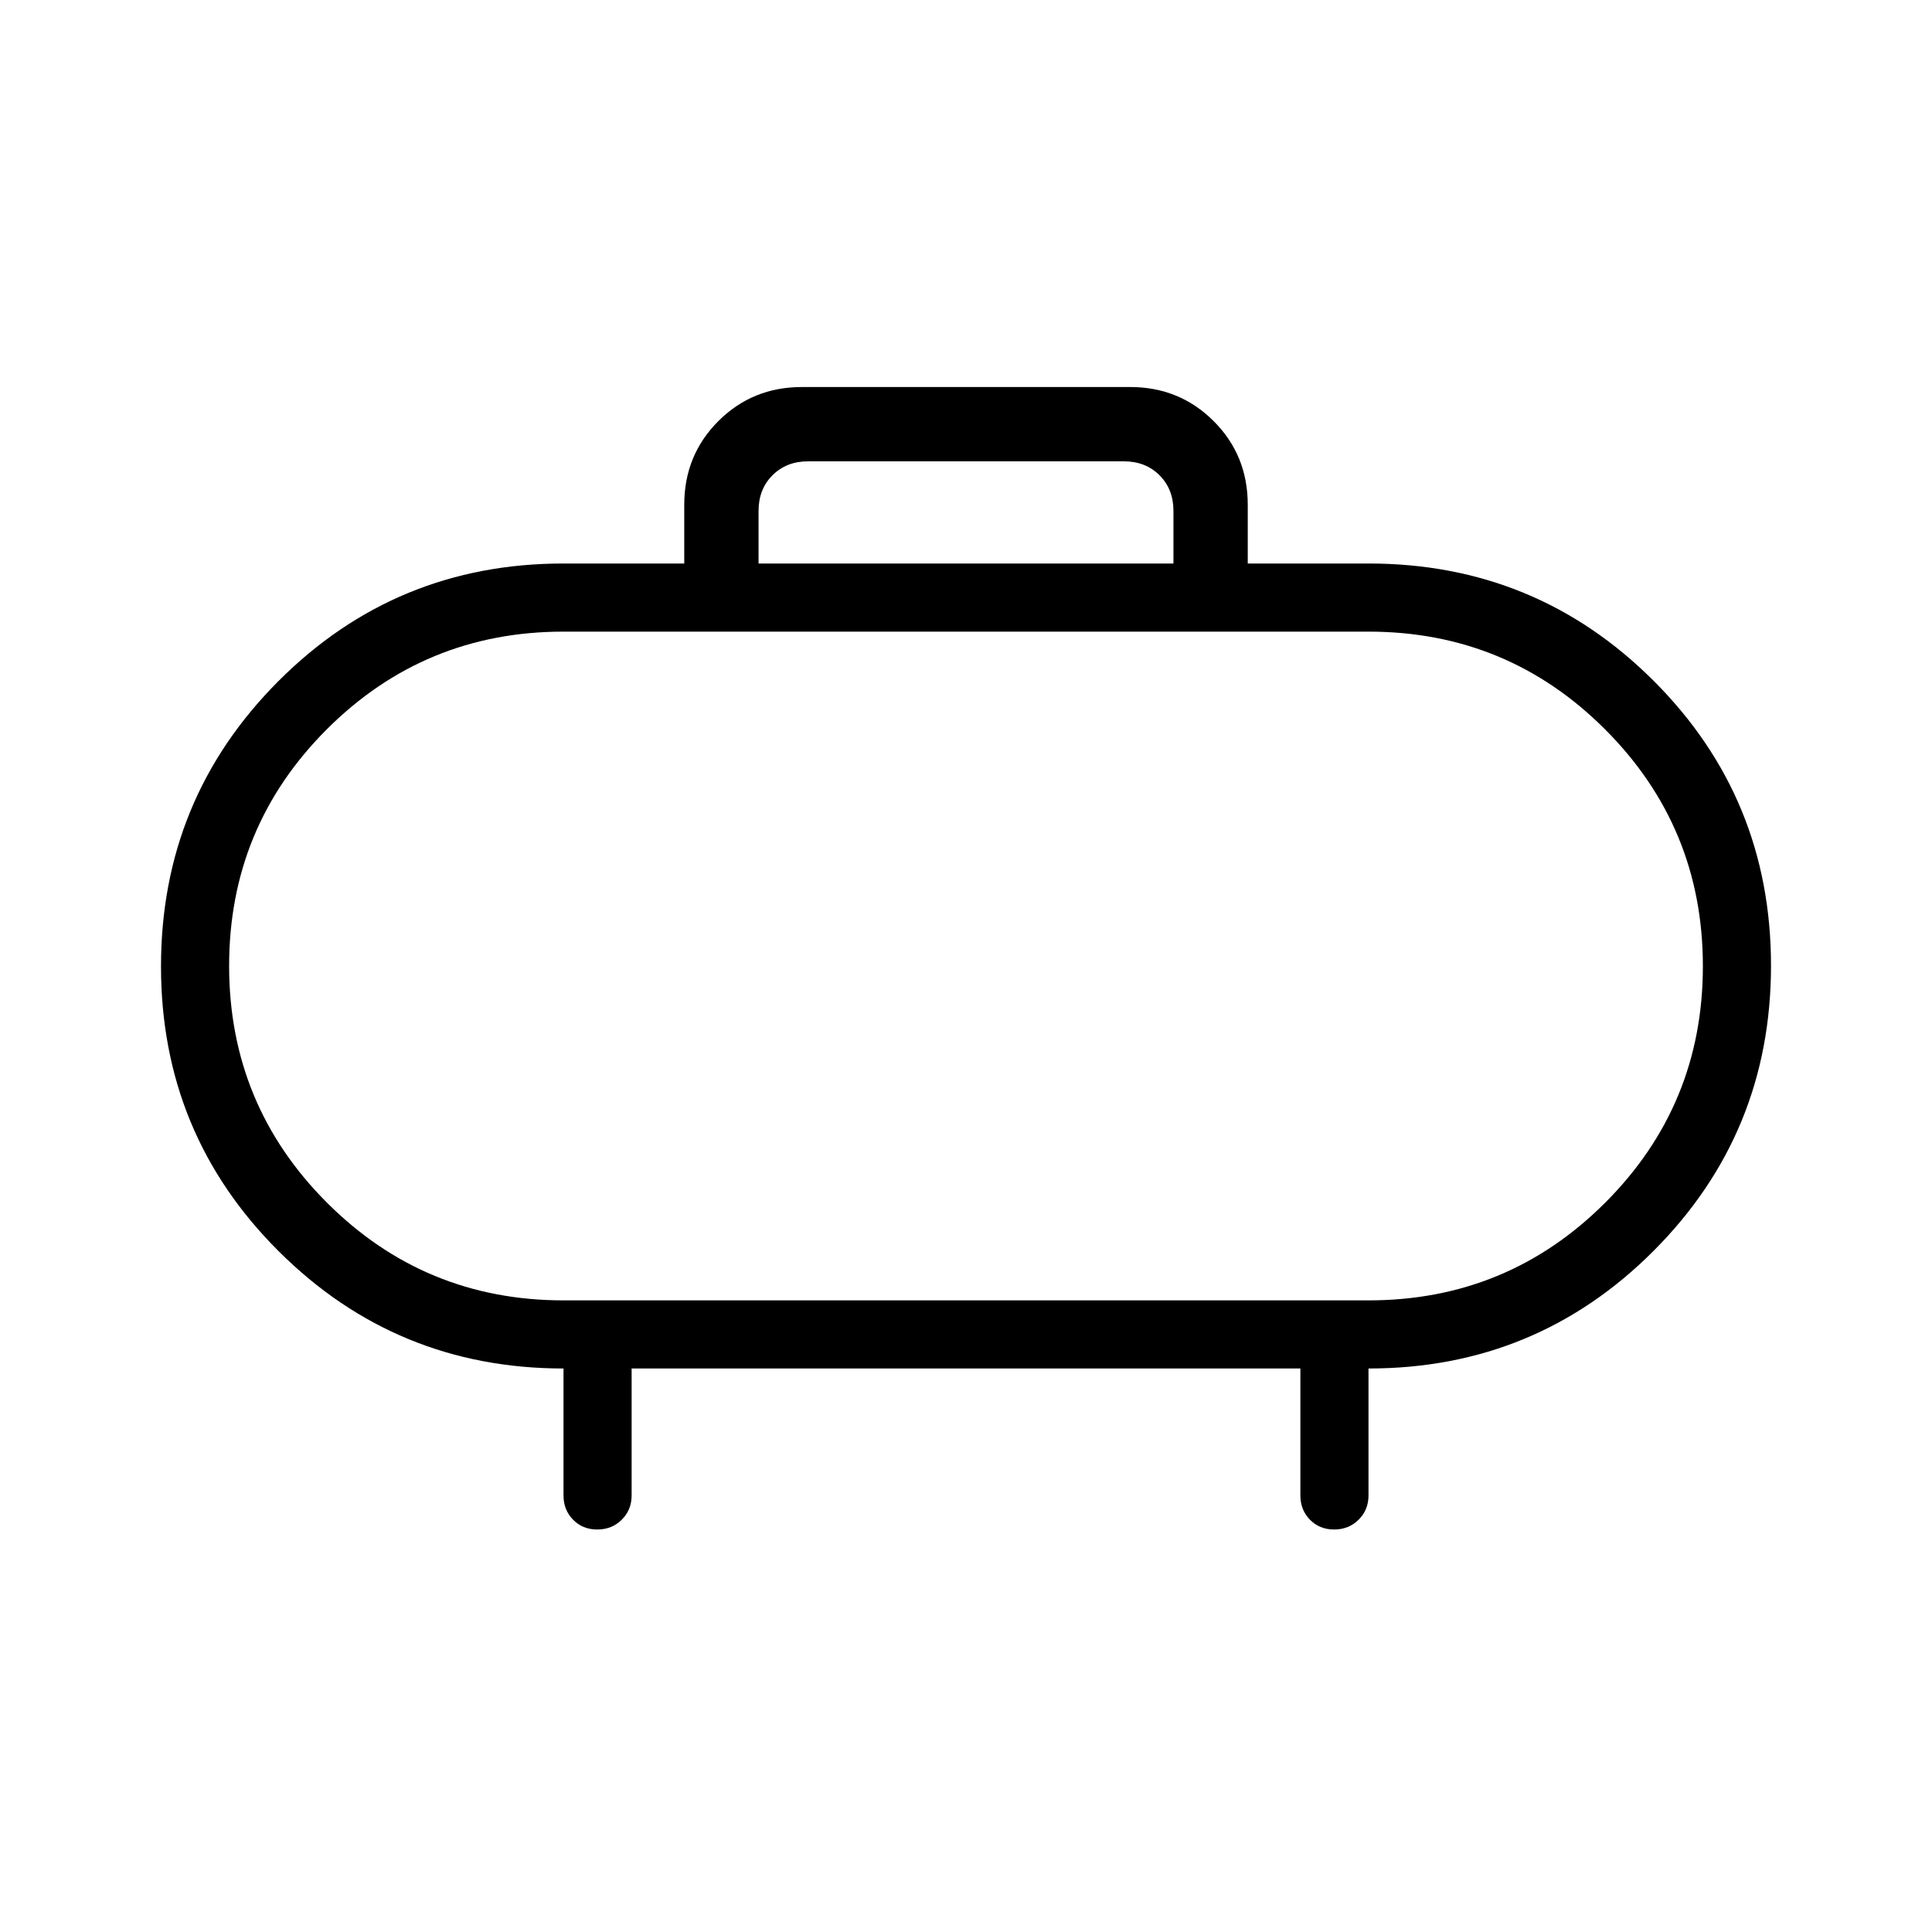<svg xmlns="http://www.w3.org/2000/svg" height="40" viewBox="0 -960 960 960" width="40"><path d="M280-313.85h400q69.04 0 117.6-48.53 48.55-48.53 48.55-117.54 0-69-48.55-117.62-48.56-48.61-117.6-48.61H280q-69.04 0-117.6 48.53-48.55 48.53-48.55 117.54 0 69 48.55 117.62 48.56 48.61 117.6 48.61ZM480-480ZM376.92-680h206.16v-26.15q0-10.77-6.93-17.7-6.92-6.92-17.69-6.92H401.54q-10.77 0-17.69 6.92-6.93 6.93-6.93 17.7V-680Zm-63.07 400v63.08q0 7.19-4.91 12.06-4.91 4.86-12.17 4.86t-12.01-4.86q-4.76-4.87-4.76-12.06V-280q-83.08 0-141.54-58.28Q80-396.56 80-479.82q0-83.26 58.33-141.72Q196.67-680 280-680h60v-29.23q0-24.58 16.94-41.52 16.94-16.94 41.52-16.94h163.08q24.58 0 41.52 16.94Q620-733.81 620-709.23V-680h60q83.33 0 141.67 58.28Q880-563.44 880-480.18q0 83.26-58.33 141.72Q763.33-280 680-280v63.08q0 7.19-4.91 12.06-4.91 4.86-12.17 4.86-7.25 0-12.01-4.86-4.76-4.87-4.76-12.06V-280h-332.3Z"/></svg>